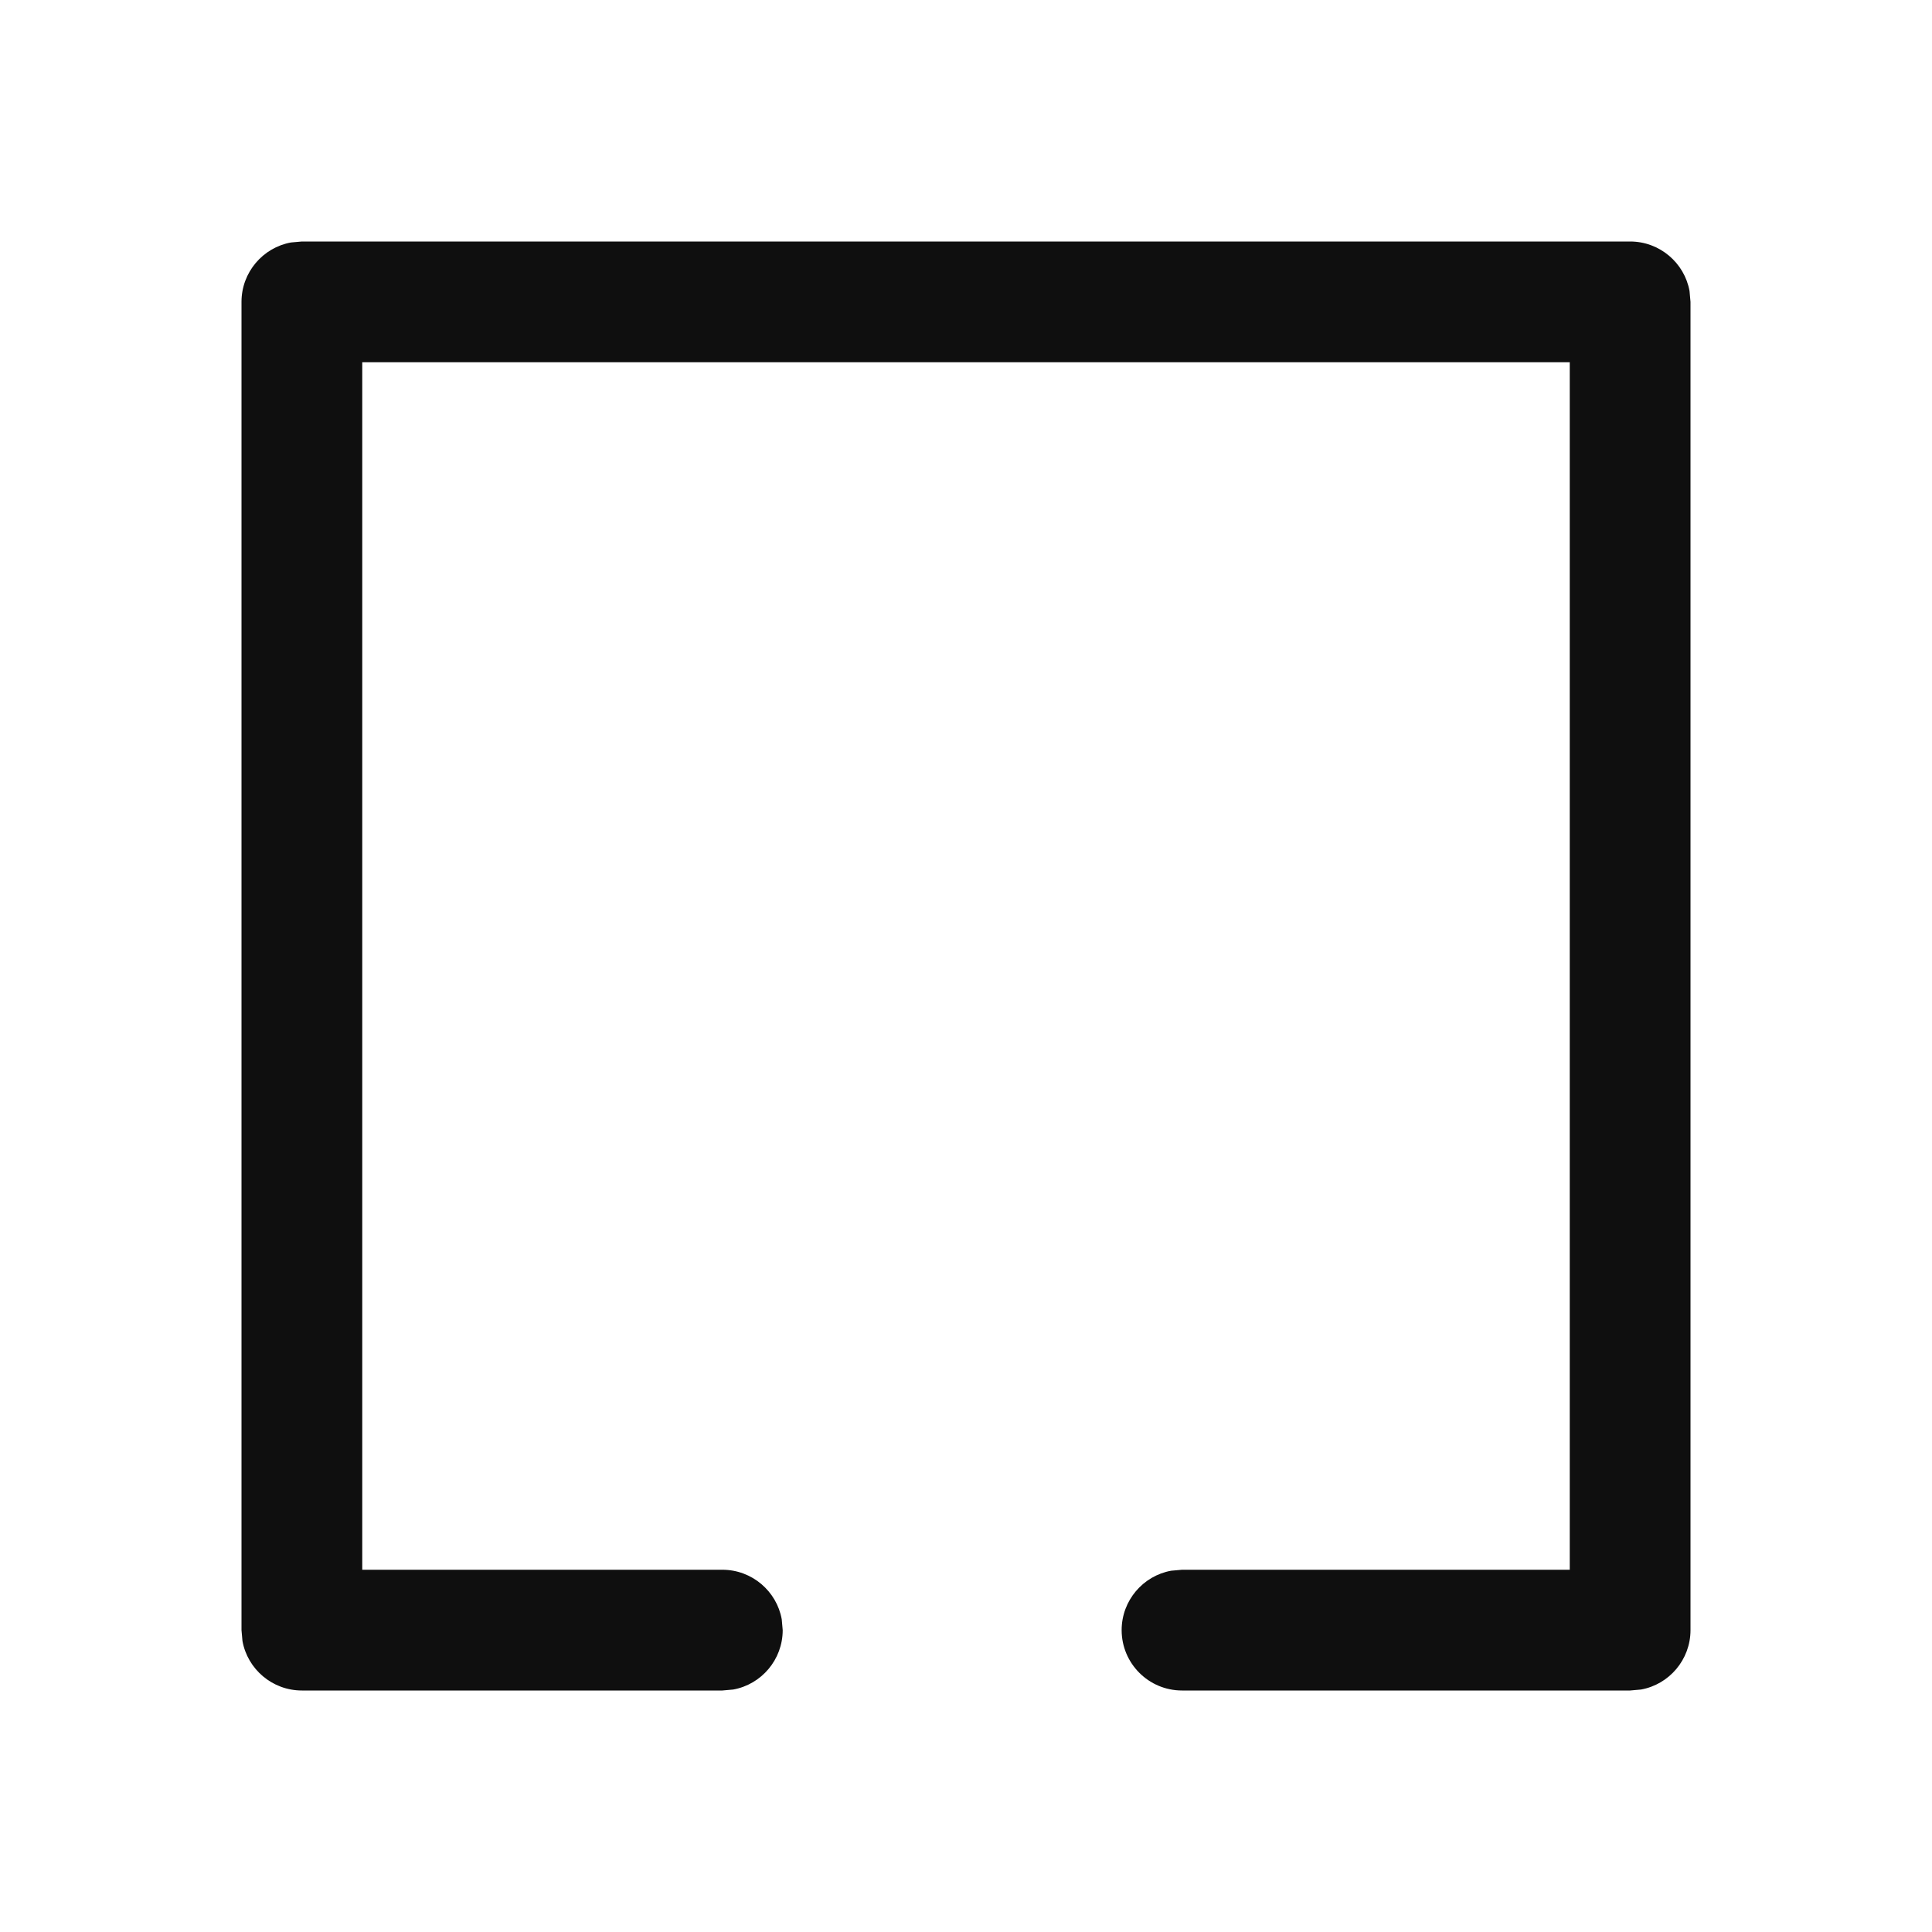 <svg xmlns="http://www.w3.org/2000/svg" width="16" height="16" viewBox="0 0 16 16"><path fill="#0F0F0F" fill-rule="evenodd" d="M13.5,2 C13.745,2 13.95,2.177 13.992,2.41 L14,2.5 L14,13.5 C14,13.745 13.823,13.95 13.59,13.992 L13.5,14 L9.789,14 C9.513,14 9.289,13.776 9.289,13.5 C9.289,13.255 9.466,13.05 9.699,13.008 L9.789,13 L13,13 L13,3 L3,3 L3,13 L5.982,13 C6.227,13 6.432,13.177 6.474,13.41 L6.482,13.5 C6.482,13.745 6.305,13.95 6.072,13.992 L5.982,14 L2.5,14 C2.255,14 2.05,13.823 2.008,13.59 L2,13.5 L2,2.5 C2,2.255 2.177,2.05 2.41,2.008 L2.5,2 L13.5,2 Z"/></svg>
